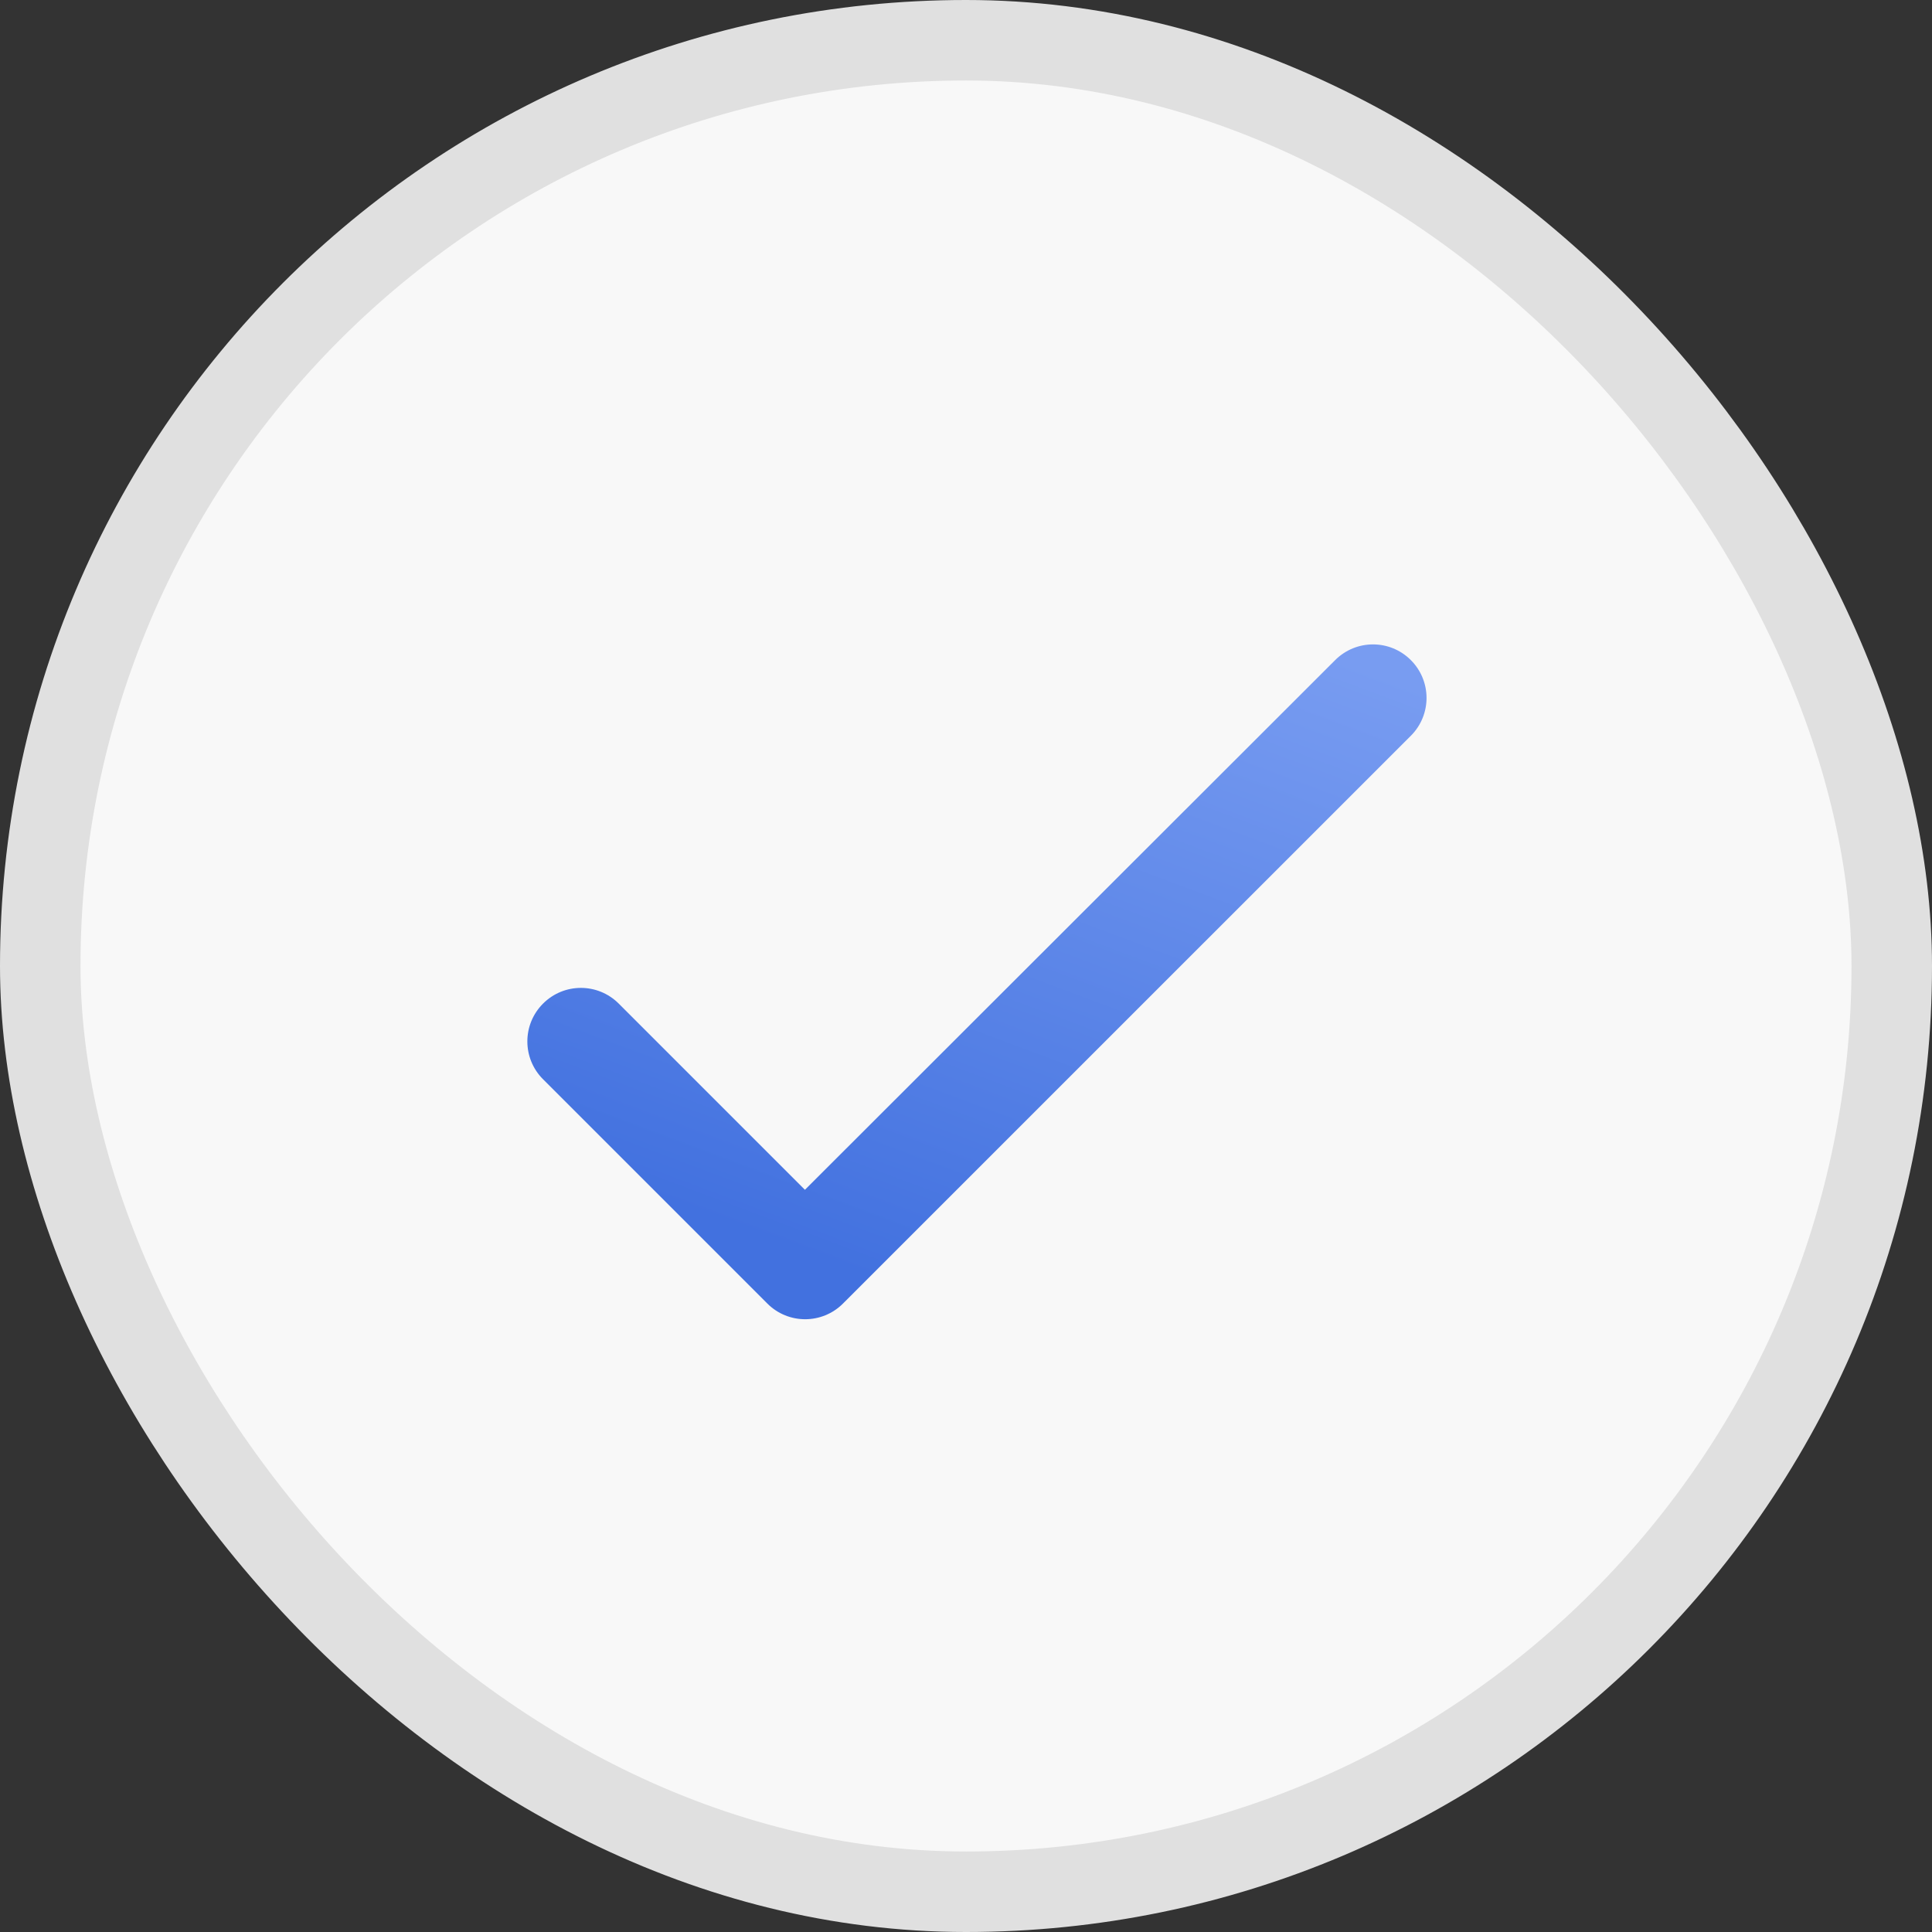 <svg width="24" height="24" viewBox="0 0 24 24" fill="none" xmlns="http://www.w3.org/2000/svg">
<rect x="0" y="0" width="24" height="24" fill="#333333" stroke="none"/>
<rect x="0.5" y="0.5" width="23" height="23" rx="11.5" fill="#F8F8F8" stroke="#E0E0E0"/>
<path fill-rule="evenodd" clip-rule="evenodd" d="M9.999 14.78L7.686 12.467C7.426 12.207 7.006 12.207 6.746 12.467C6.486 12.727 6.486 13.147 6.746 13.407L9.532 16.193C9.792 16.453 10.212 16.453 10.472 16.193L17.526 9.14C17.786 8.88 17.786 8.46 17.526 8.2C17.266 7.94 16.846 7.94 16.586 8.2L9.999 14.78Z" fill="url(#paint0_linear_320_57413)"/>
<defs>
<linearGradient id="paint0_linear_320_57413" x1="12.164" y1="16.388" x2="15.411" y2="7.712" gradientUnits="userSpaceOnUse">
<stop stop-color="#4271DF"/>
<stop offset="1" stop-color="#789CF1"/>
</linearGradient>
</defs>
</svg>
